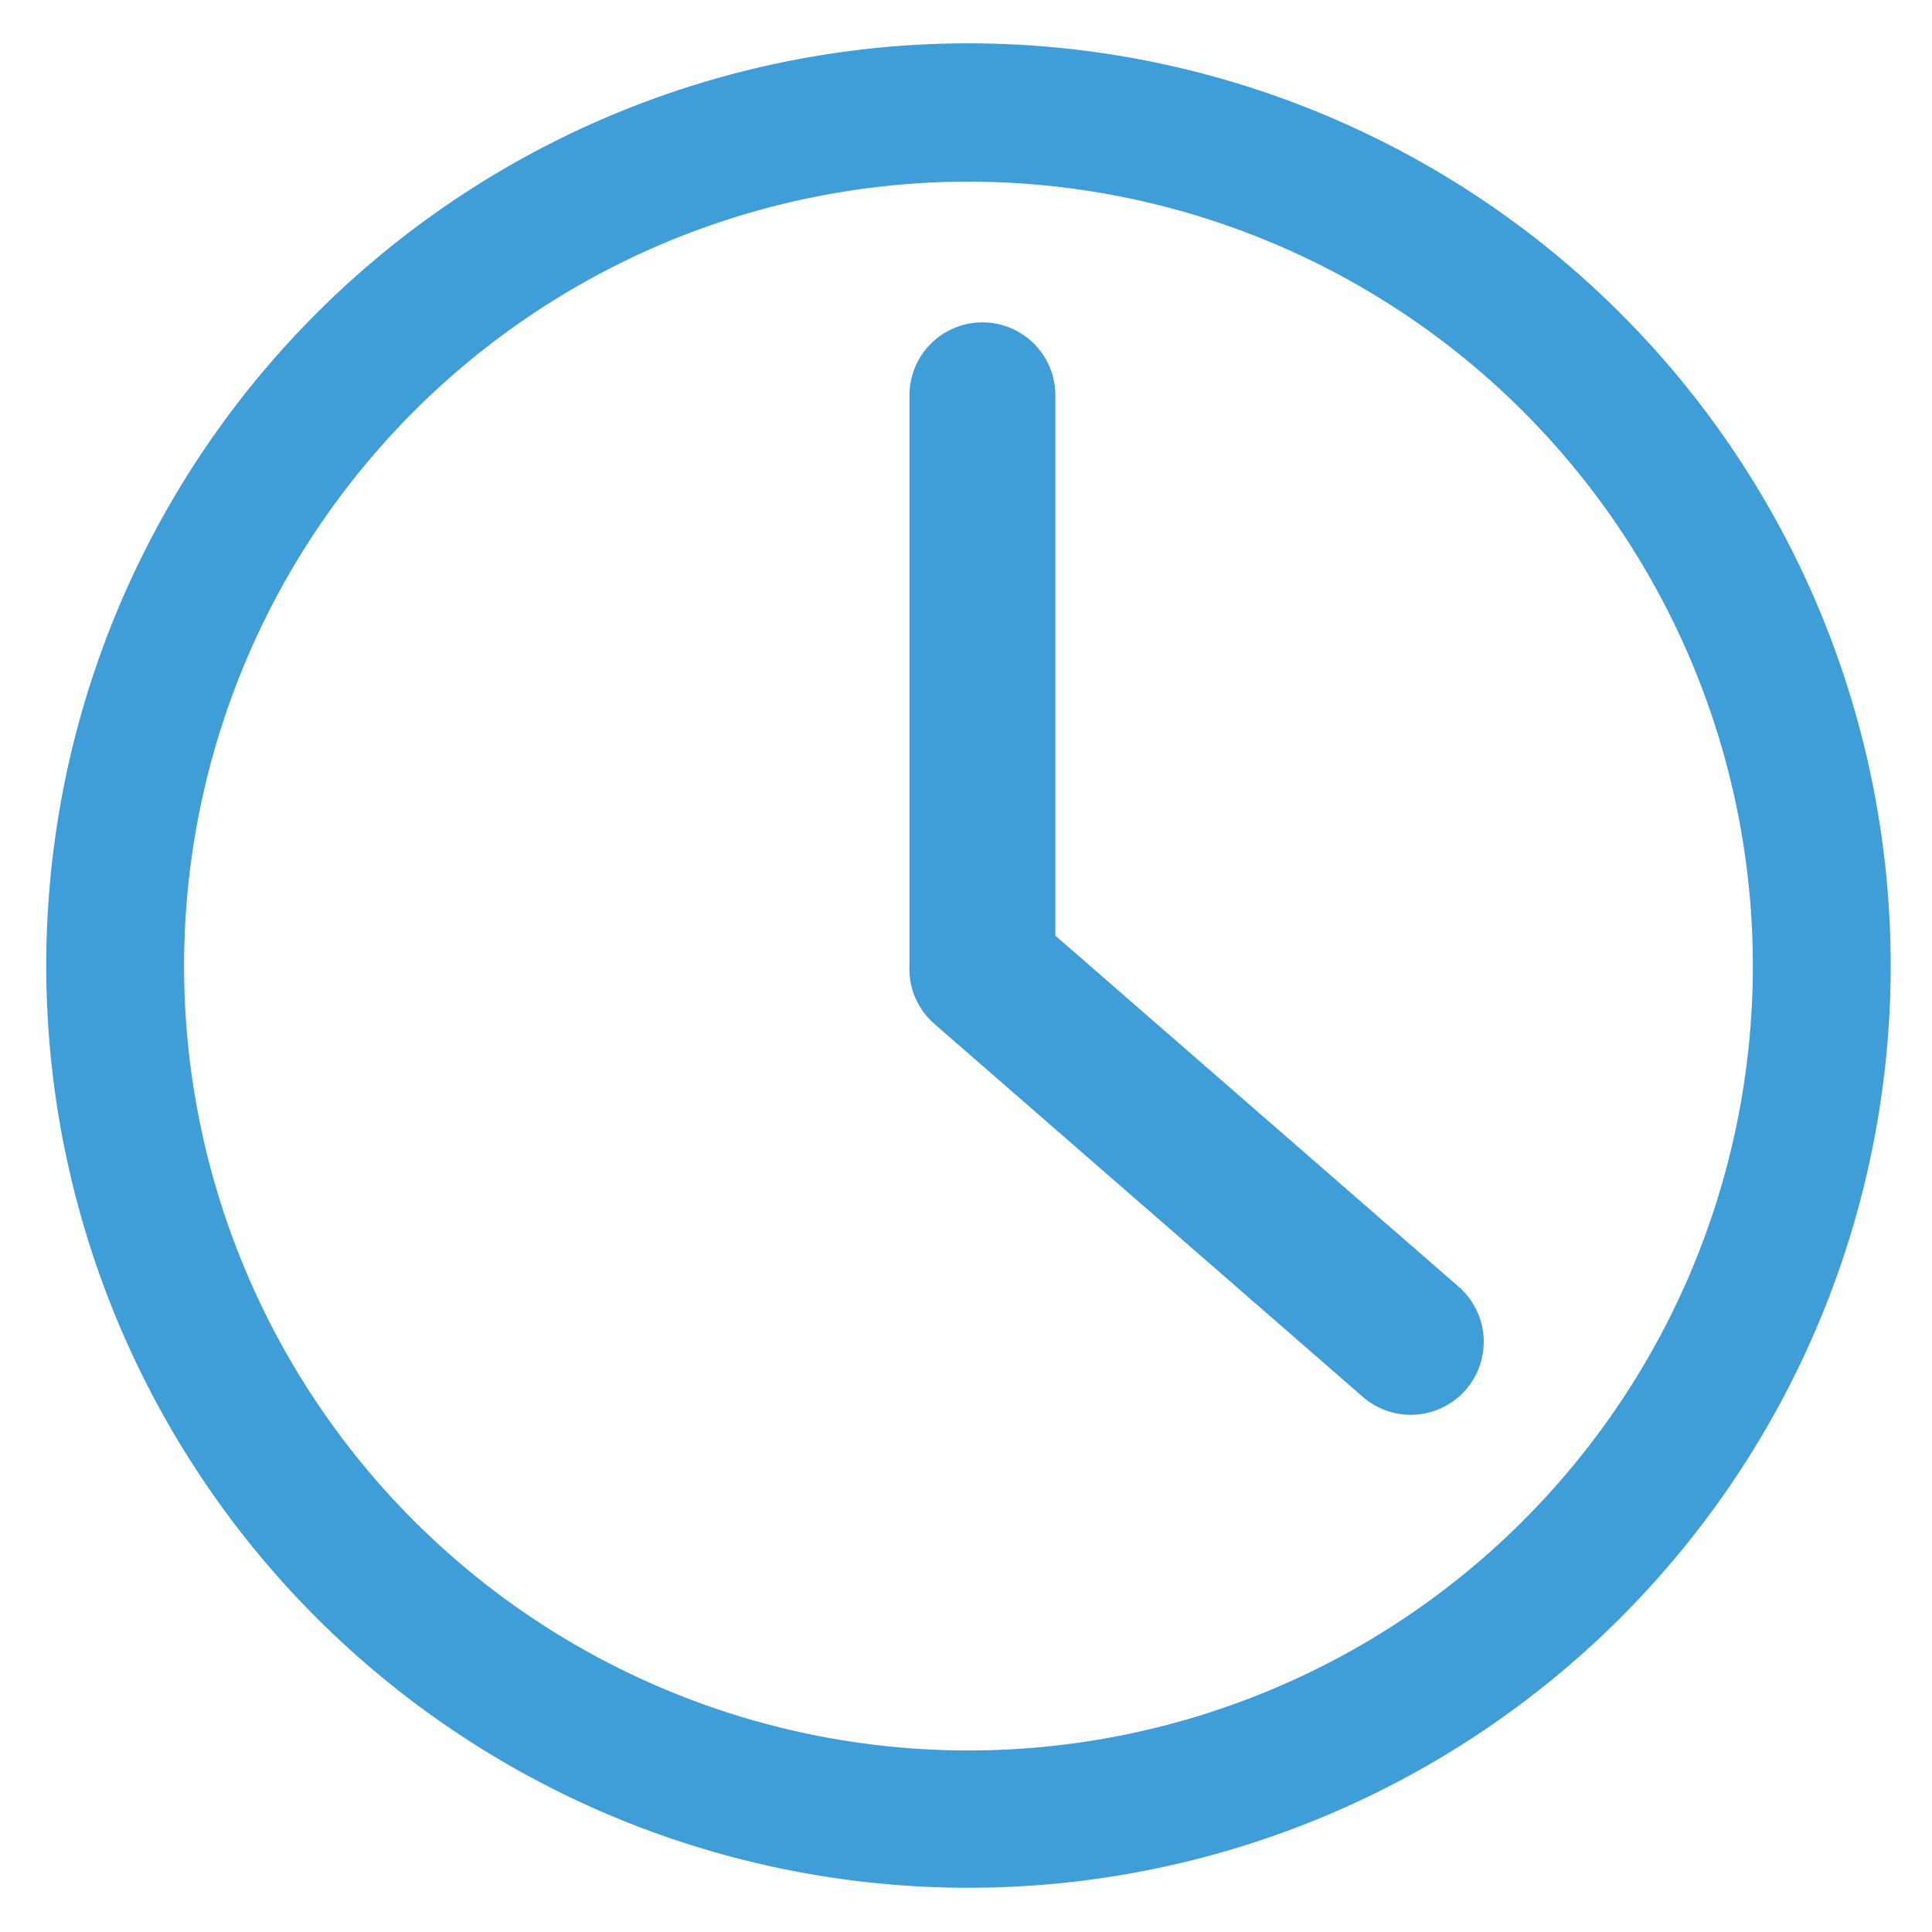 <svg id="Layer_1" data-name="Layer 1" xmlns="http://www.w3.org/2000/svg" viewBox="0 0 500 500"><title>time</title><path fill="#3F9DD8" d="M470.57,157.18A238.67,238.67,0,1,0,489.31,250,239.13,239.13,0,0,0,470.57,157.18ZM437.72,328.82A203,203,0,1,1,453.64,250,203.46,203.46,0,0,1,437.72,328.82Z"/><path fill="#3F9DD8" d="M379.34,359.67a18.89,18.89,0,0,1-26.64,1.84L241.84,265a18.81,18.81,0,0,1-6.47-14.91c0-.26,0-.52,0-.78v-147a18.88,18.88,0,0,1,37.76,0V242.15L377.49,333A18.89,18.89,0,0,1,379.34,359.67Z"/></svg>
